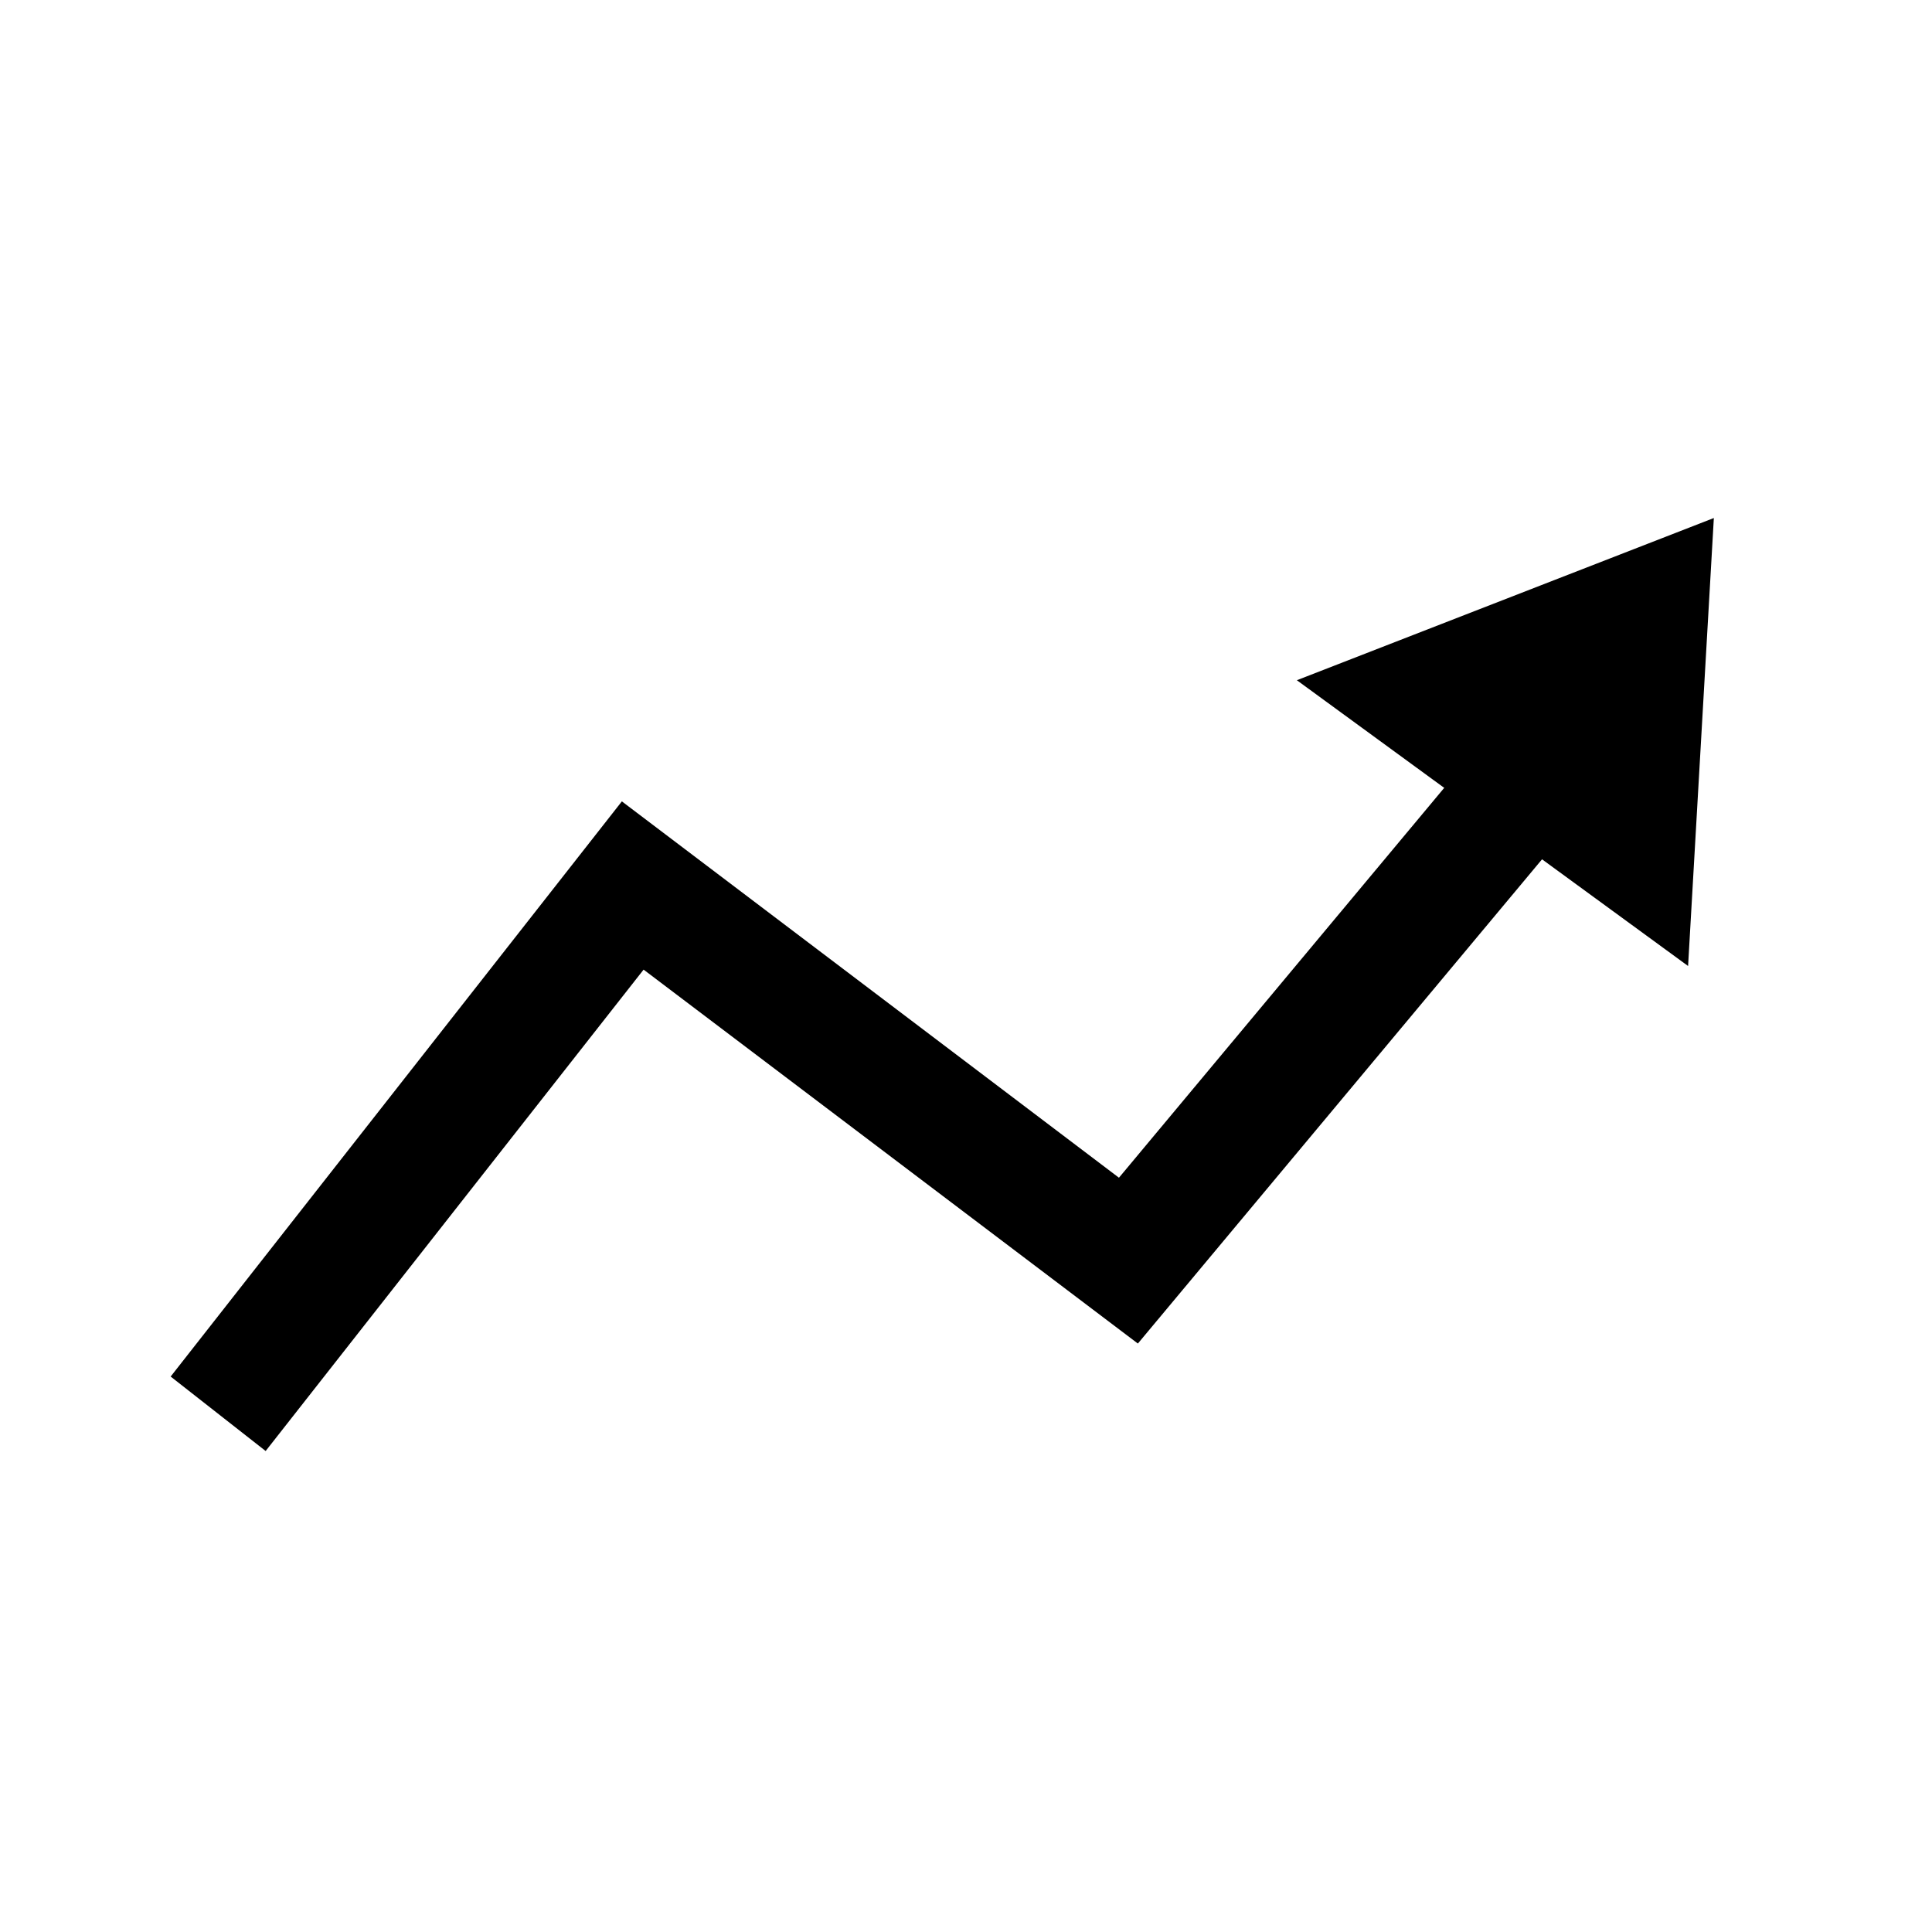 <svg id="Layer_1" data-name="Layer 1" xmlns="http://www.w3.org/2000/svg" viewBox="0 0 48 48"><title>i_</title><g id="Group_17380" data-name="Group 17380"><g id="Group_17386" data-name="Group 17386"><g id="Group_1227" data-name="Group 1227"><g id="Group_1219" data-name="Group 1219"><polygon points="6.6 36.05 4.24 34.2 15.45 19.91 27.8 29.26 37.57 17.55 39.88 19.47 28.27 33.38 15.99 24.09 6.6 36.05"/></g></g><path id="Polygon_1" data-name="Polygon 1" d="M42.58,12.87,41.94,24,32.22,16.9Z"/></g></g></svg>